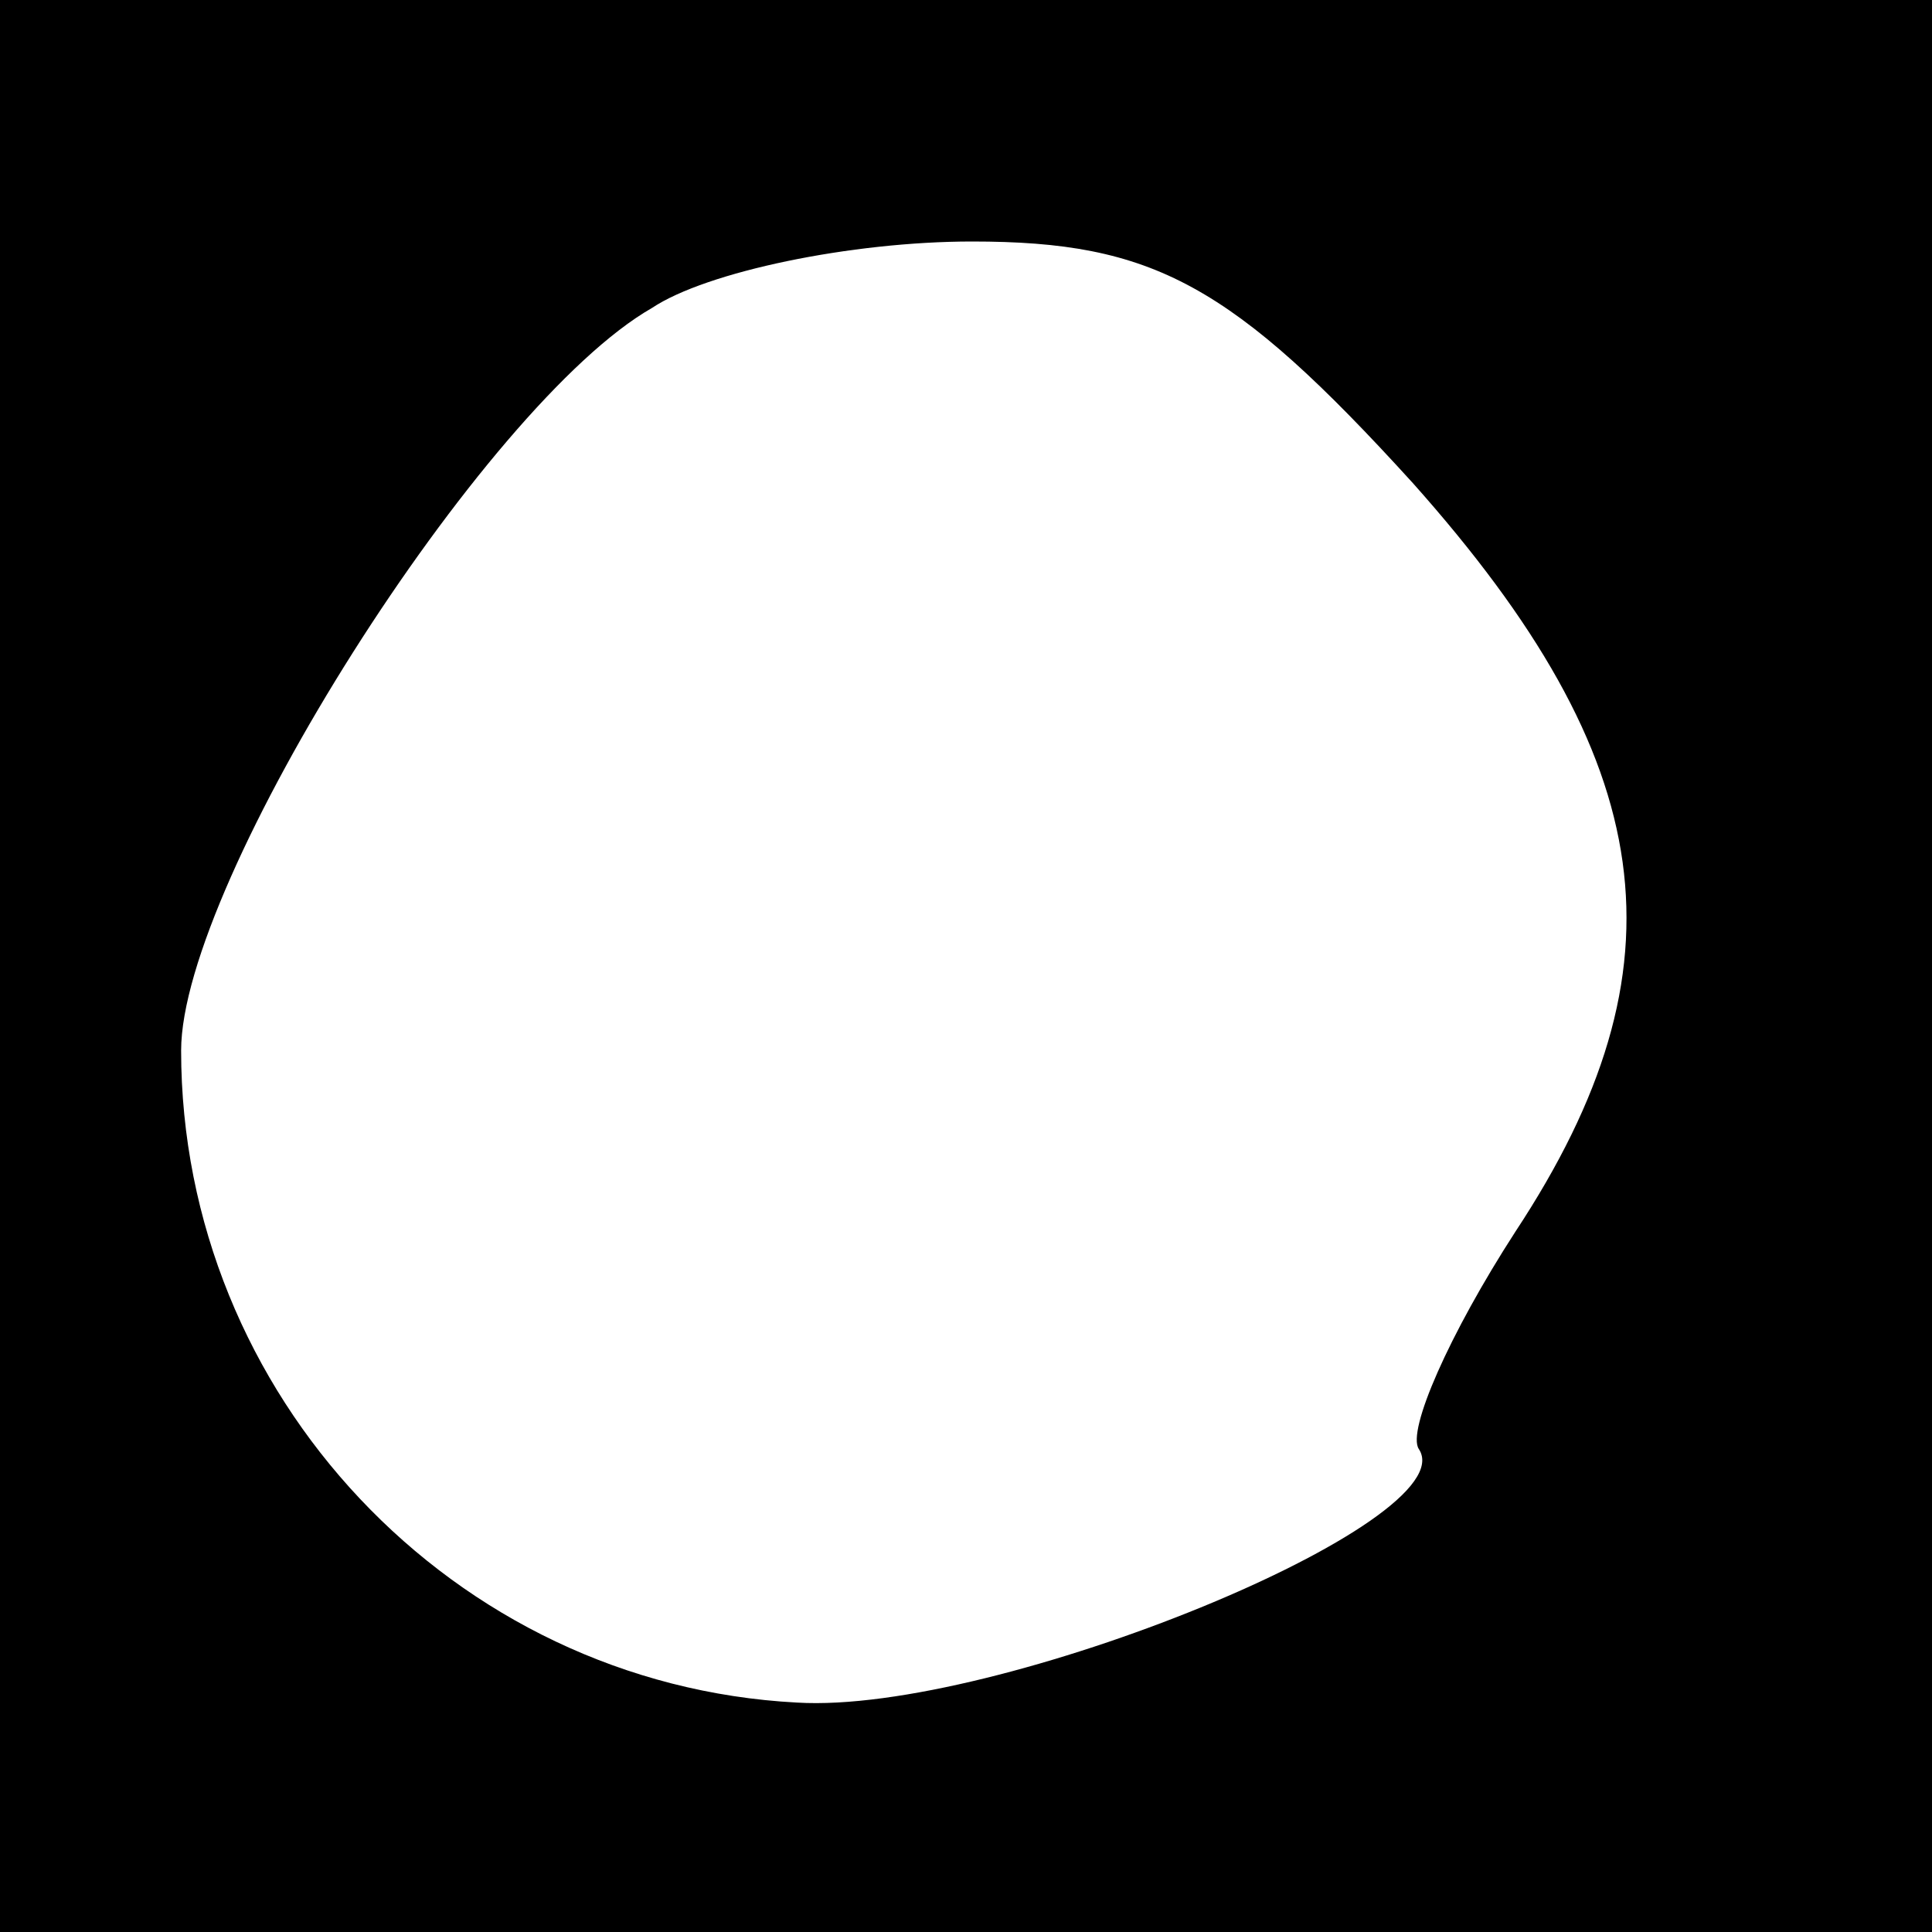 <?xml version="1.0" standalone="no"?>
<!DOCTYPE svg PUBLIC "-//W3C//DTD SVG 20010904//EN"
 "http://www.w3.org/TR/2001/REC-SVG-20010904/DTD/svg10.dtd">
<svg version="1.0" xmlns="http://www.w3.org/2000/svg"
 width="32pt" height="32pt" viewBox="0 0 32 32"
 preserveAspectRatio="xMidYMid meet">
<rect x="0" y="0" width="32" height="32" fill="#808080" stroke="none"/>
<g transform="translate(0,32) scale(0.1,-0.1)"
fill="#000000" stroke="none">
<path fill="#000000" stroke="none" d="M0 160 l0 -160 160 0 160 0 0 160 0
160 -160 0 -160 0 0 -160z"/>
<path fill="#ffffff" stroke="none" d="M234 240 c41 -46 46 -80 17 -124 -11
-17 -18 -33 -16 -36 8 -12 -70 -44 -103 -42 -57 3 -102 51 -102 108 0 28 50
107 78 123 9 6 33 11 53 11 30 0 43 -7 73 -40z"/>
</g>
</svg>
